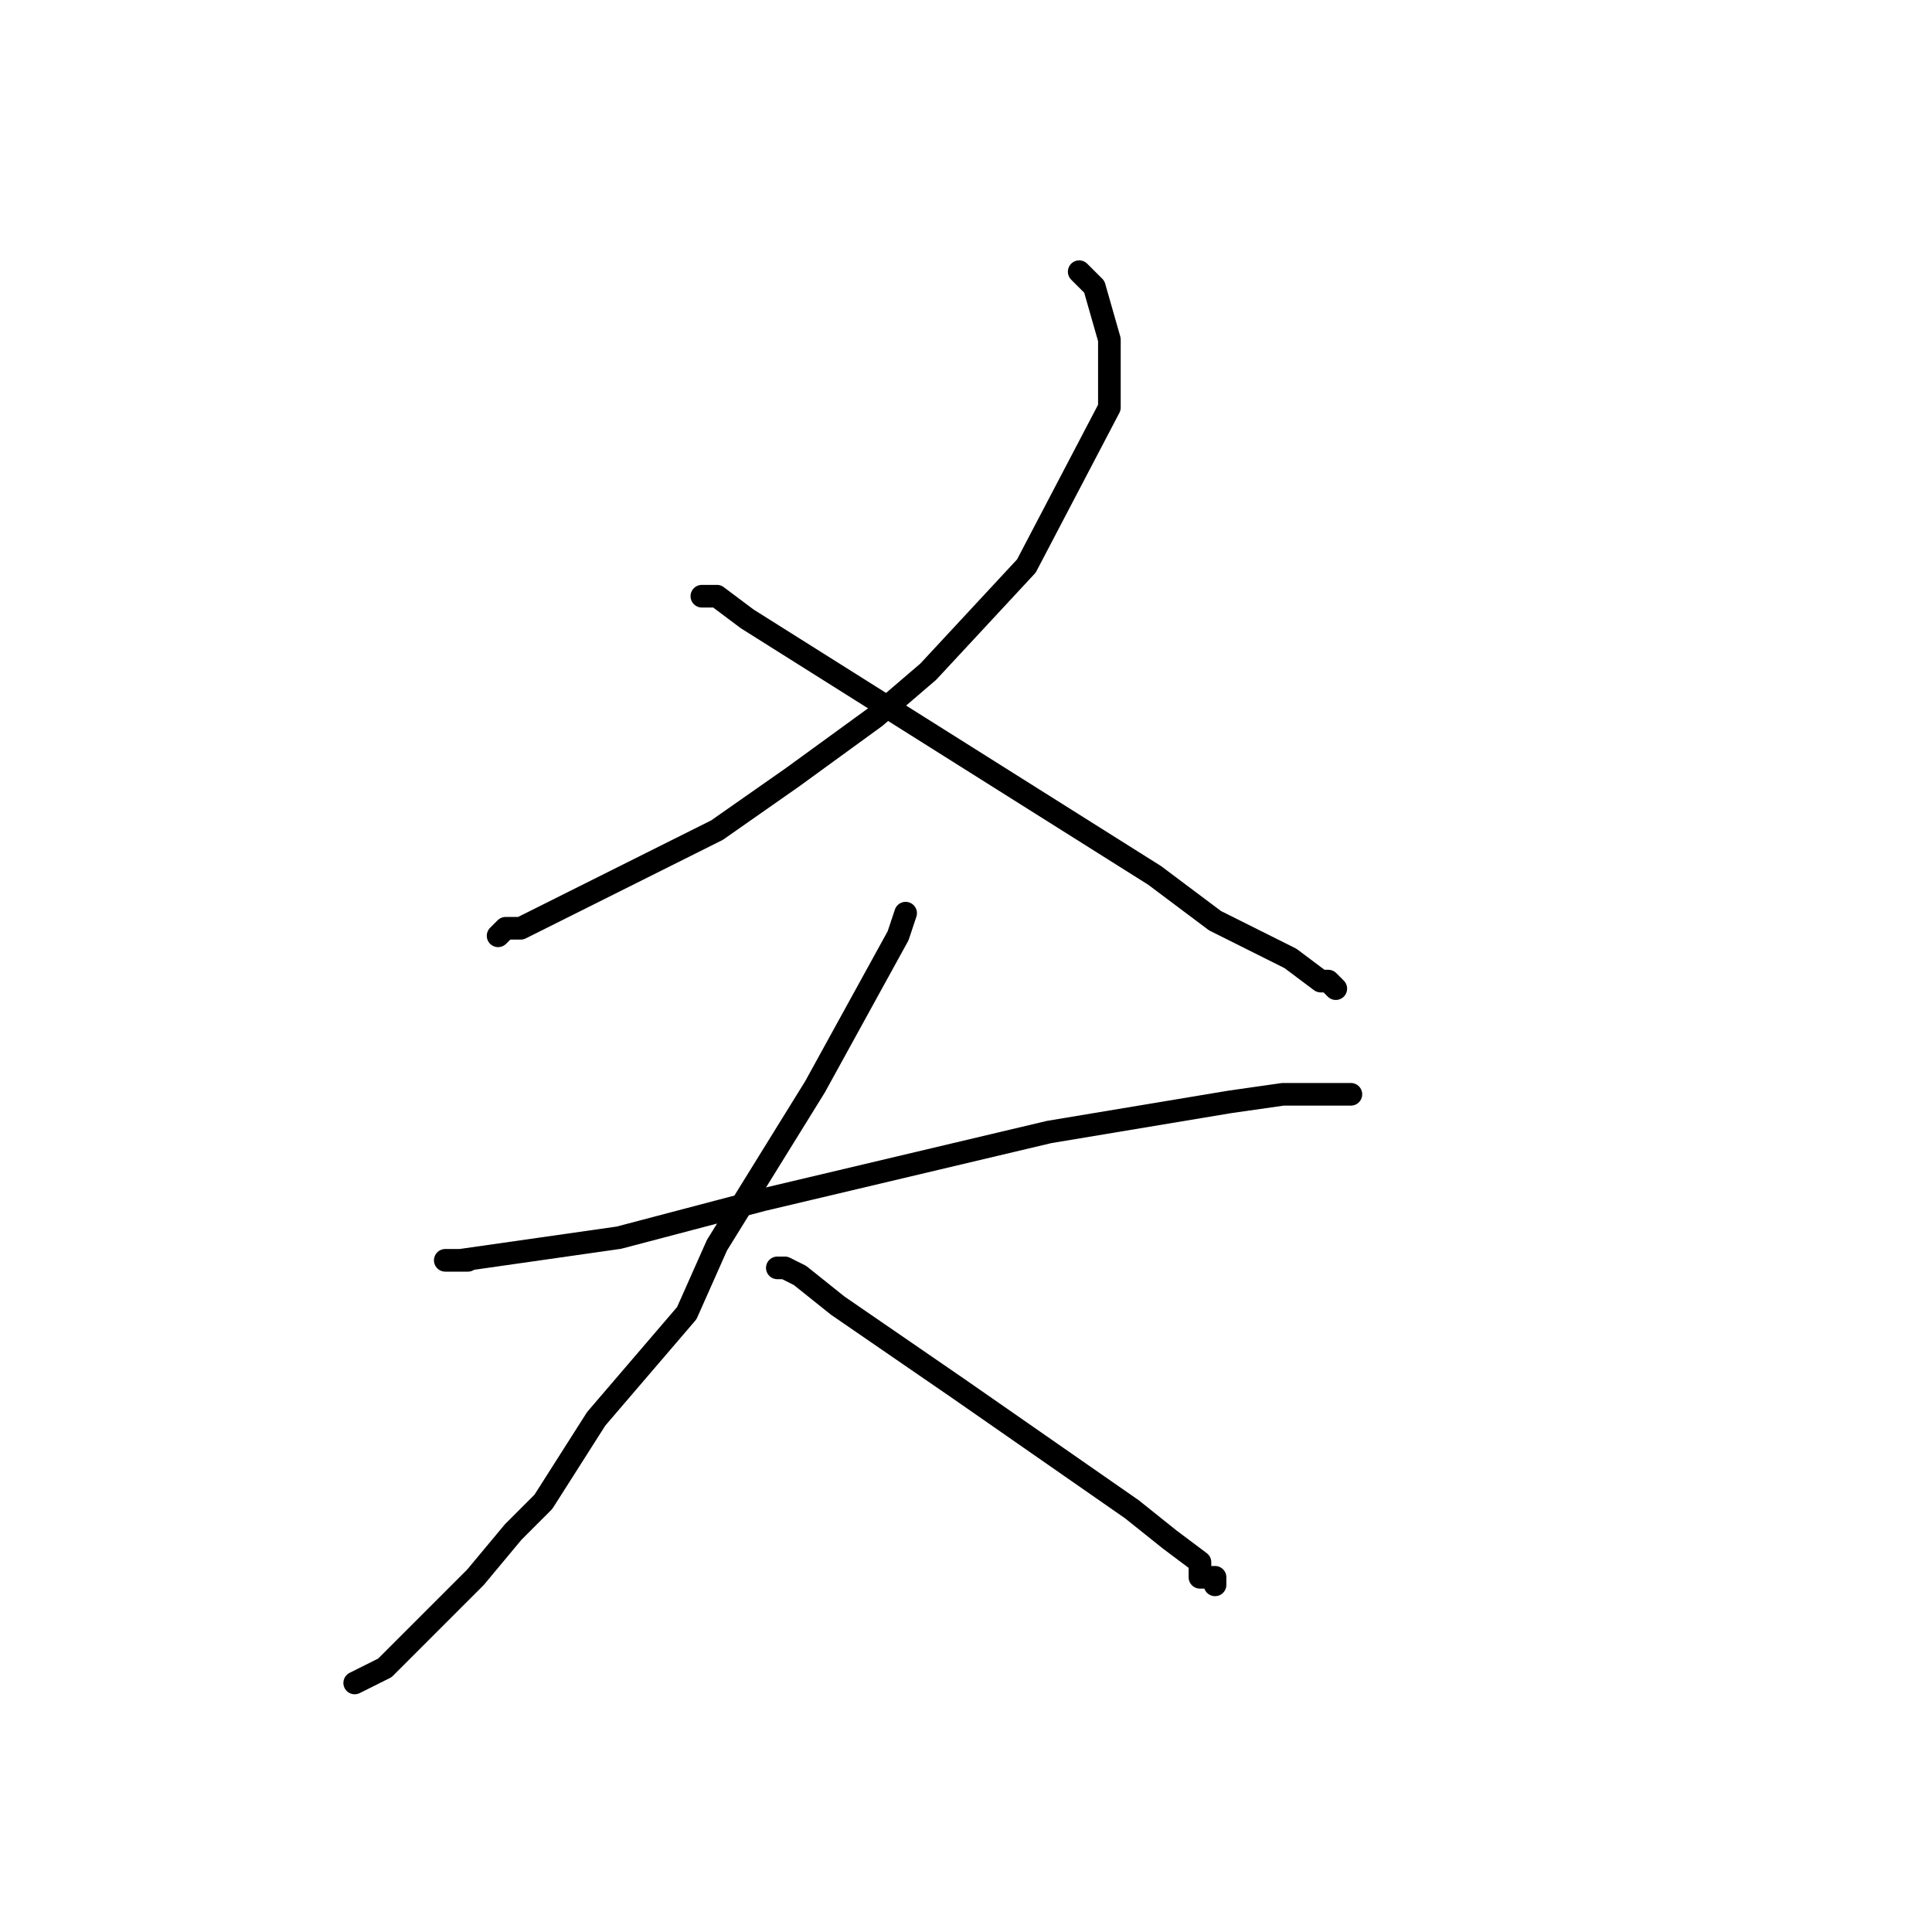 <?xml version="1.0" standalone="no"?>
    <svg width="256" height="256" xmlns="http://www.w3.org/2000/svg" version="1.1">
    <polyline stroke="black" stroke-width="3" stroke-linecap="round" fill="transparent" stroke-linejoin="round" points="143 36 144 37 145 38 147 45 147 54 136 75 123 89 116 95 105 103 95 110 89 113 77 119 69 123 67 123 66 124 66 124 " />
        <polyline stroke="black" stroke-width="3" stroke-linecap="round" fill="transparent" stroke-linejoin="round" points="93 79 95 79 99 82 126 99 153 116 161 122 171 127 175 130 176 130 177 131 177 131 " />
        <polyline stroke="black" stroke-width="3" stroke-linecap="round" fill="transparent" stroke-linejoin="round" points="62 167 61 167 60 167 59 167 61 167 82 164 101 159 139 150 157 147 163 146 170 145 173 145 175 145 177 145 178 145 179 145 179 145 179 145 " />
        <polyline stroke="black" stroke-width="3" stroke-linecap="round" fill="transparent" stroke-linejoin="round" points="120 121 119 124 108 144 95 165 91 174 79 188 72 199 68 203 63 209 58 214 56 216 53 219 51 221 49 222 47 223 47 223 " />
        <polyline stroke="black" stroke-width="3" stroke-linecap="round" fill="transparent" stroke-linejoin="round" points="103 168 104 168 106 169 111 173 127 184 150 200 155 204 159 207 159 208 159 209 160 209 161 209 161 210 161 210 " />
        </svg>